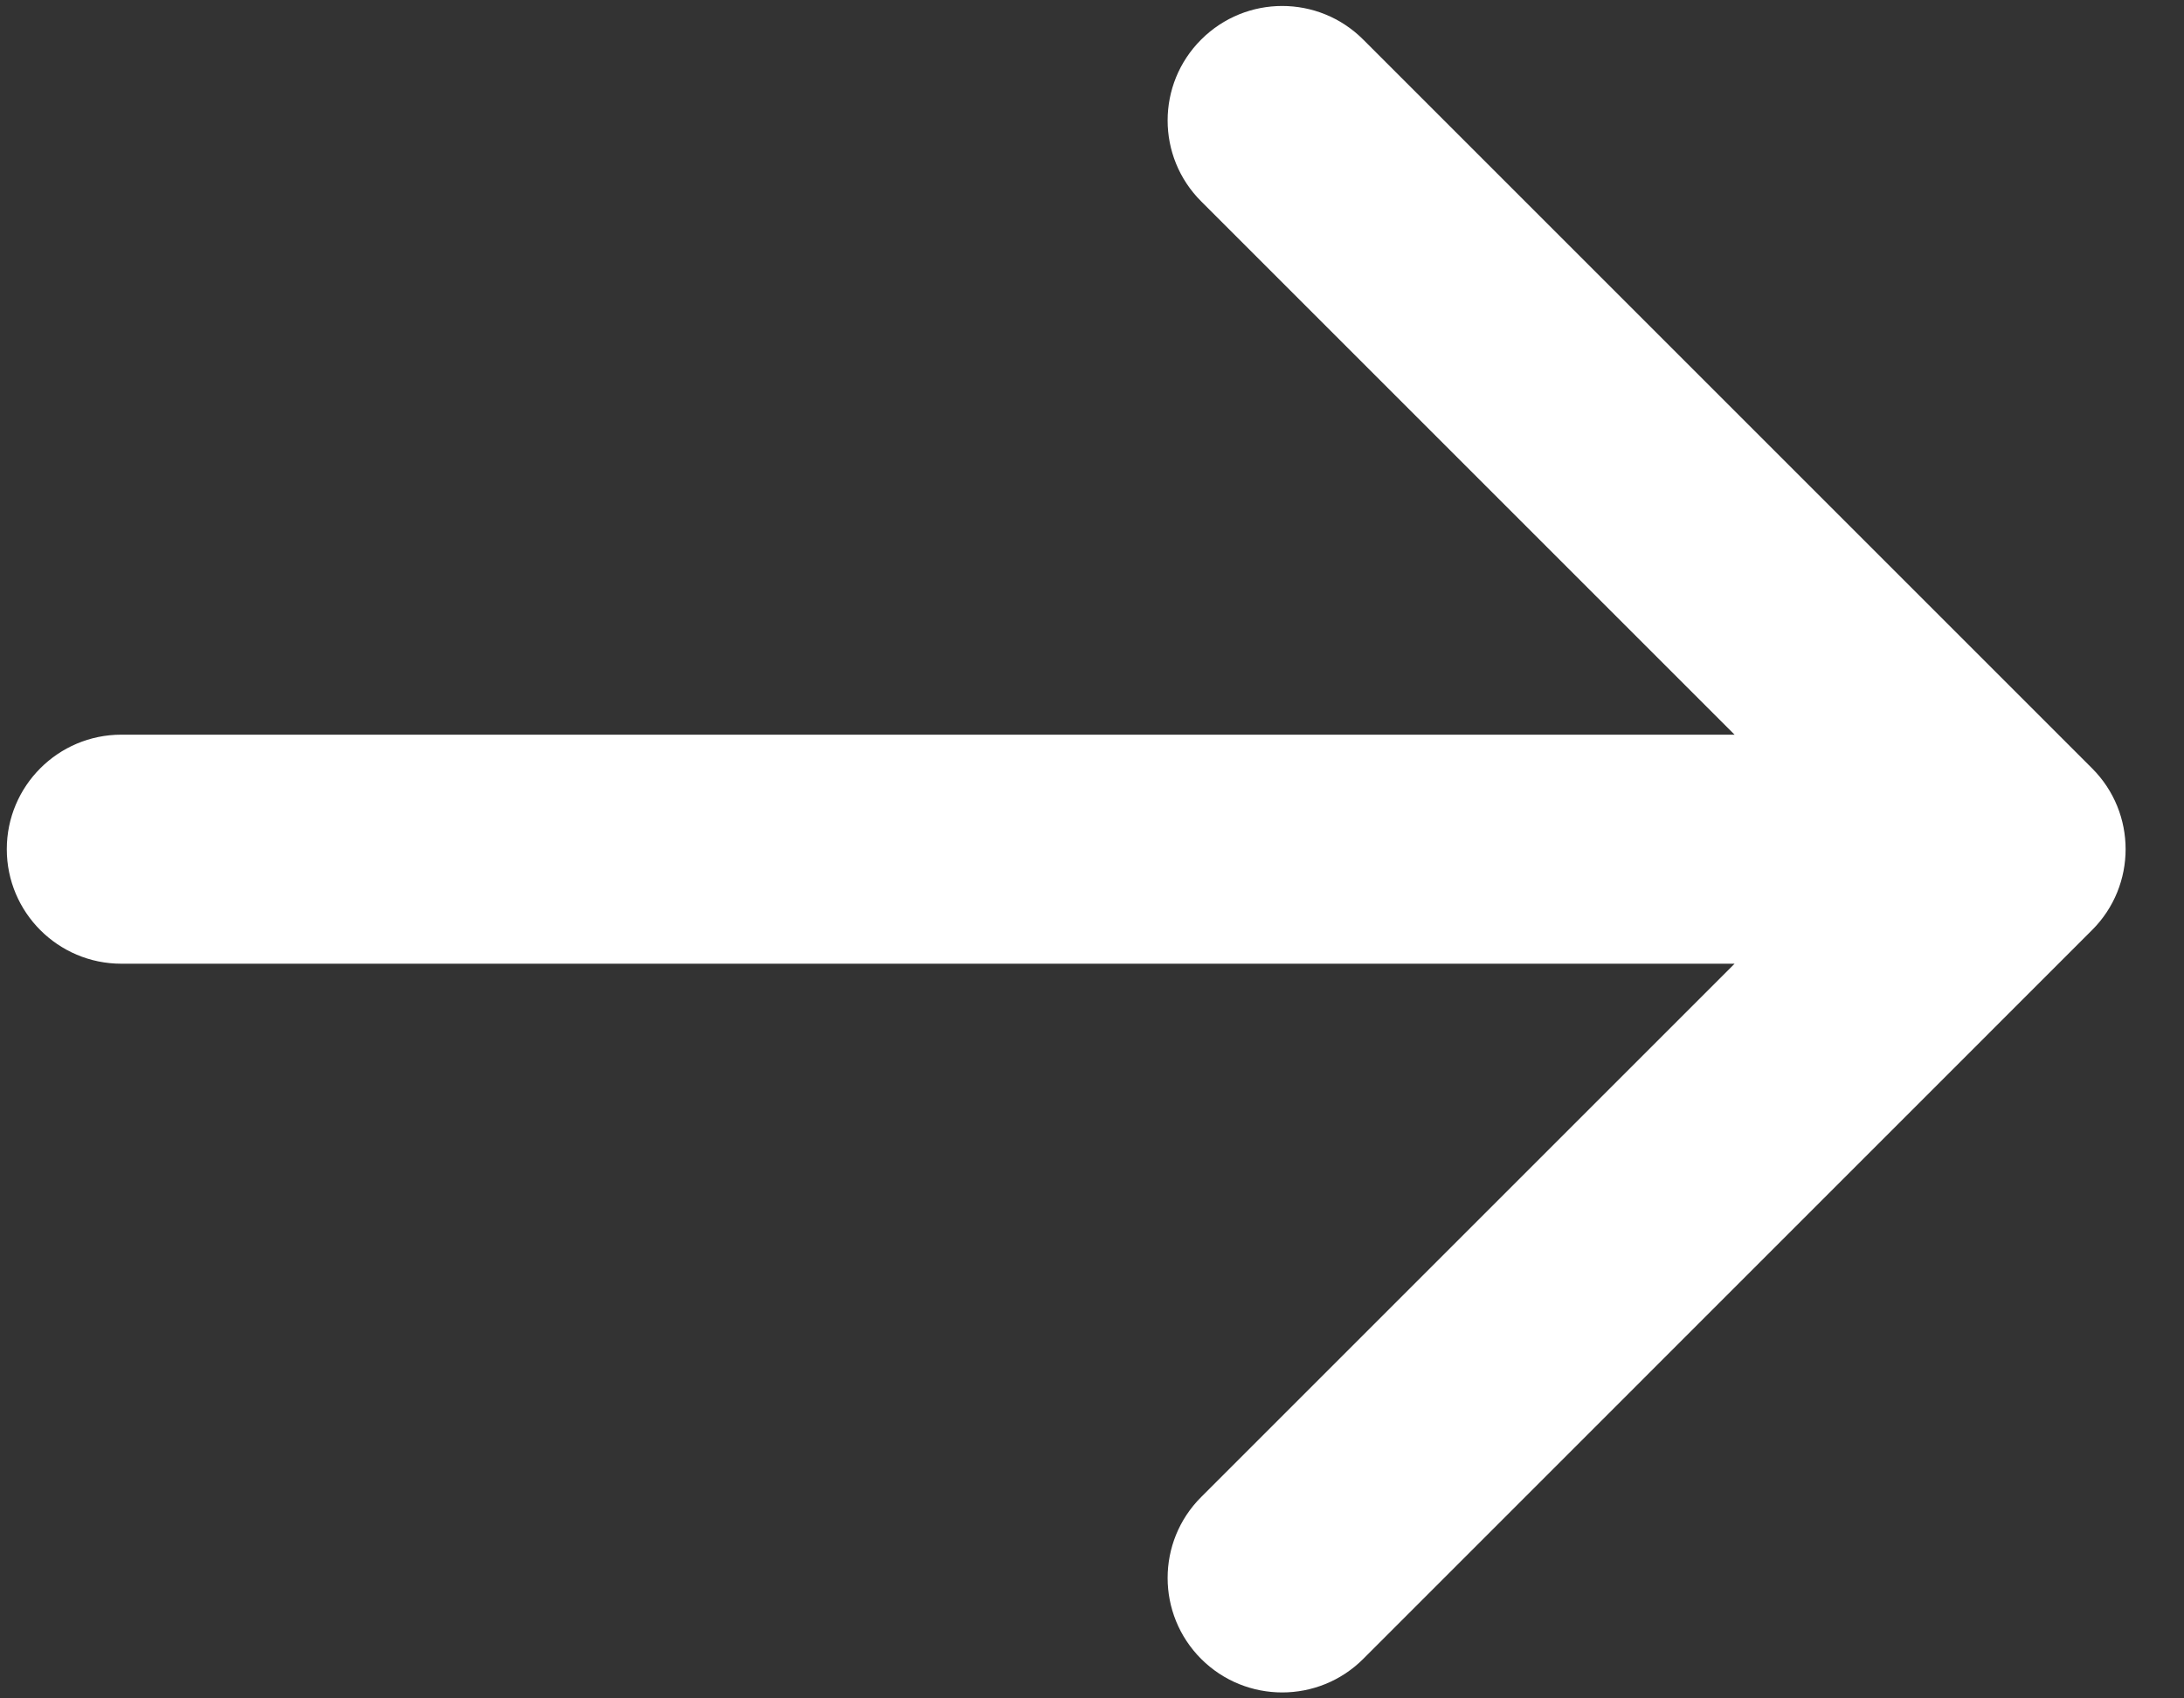 <svg width="18" height="14" viewBox="0 0 18 14" fill="none" xmlns="http://www.w3.org/2000/svg">
<rect x="0" y="0" width="18" height="14" fill="#333333" stroke="none"/>
<path d="M1 6.056C0.479 6.056 0.056 6.479 0.056 7C0.056 7.521 0.479 7.944 1 7.944L1 6.056ZM17.242 7.667C17.611 7.299 17.611 6.701 17.242 6.333L11.235 0.326C10.866 -0.043 10.269 -0.043 9.9 0.326C9.531 0.694 9.531 1.292 9.9 1.66L15.24 7L9.9 12.34C9.531 12.708 9.531 13.306 9.9 13.675C10.269 14.043 10.866 14.043 11.235 13.675L17.242 7.667ZM1 7.944L16.575 7.944L16.575 6.056L1 6.056L1 7.944Z" fill="white"/>
</svg>
